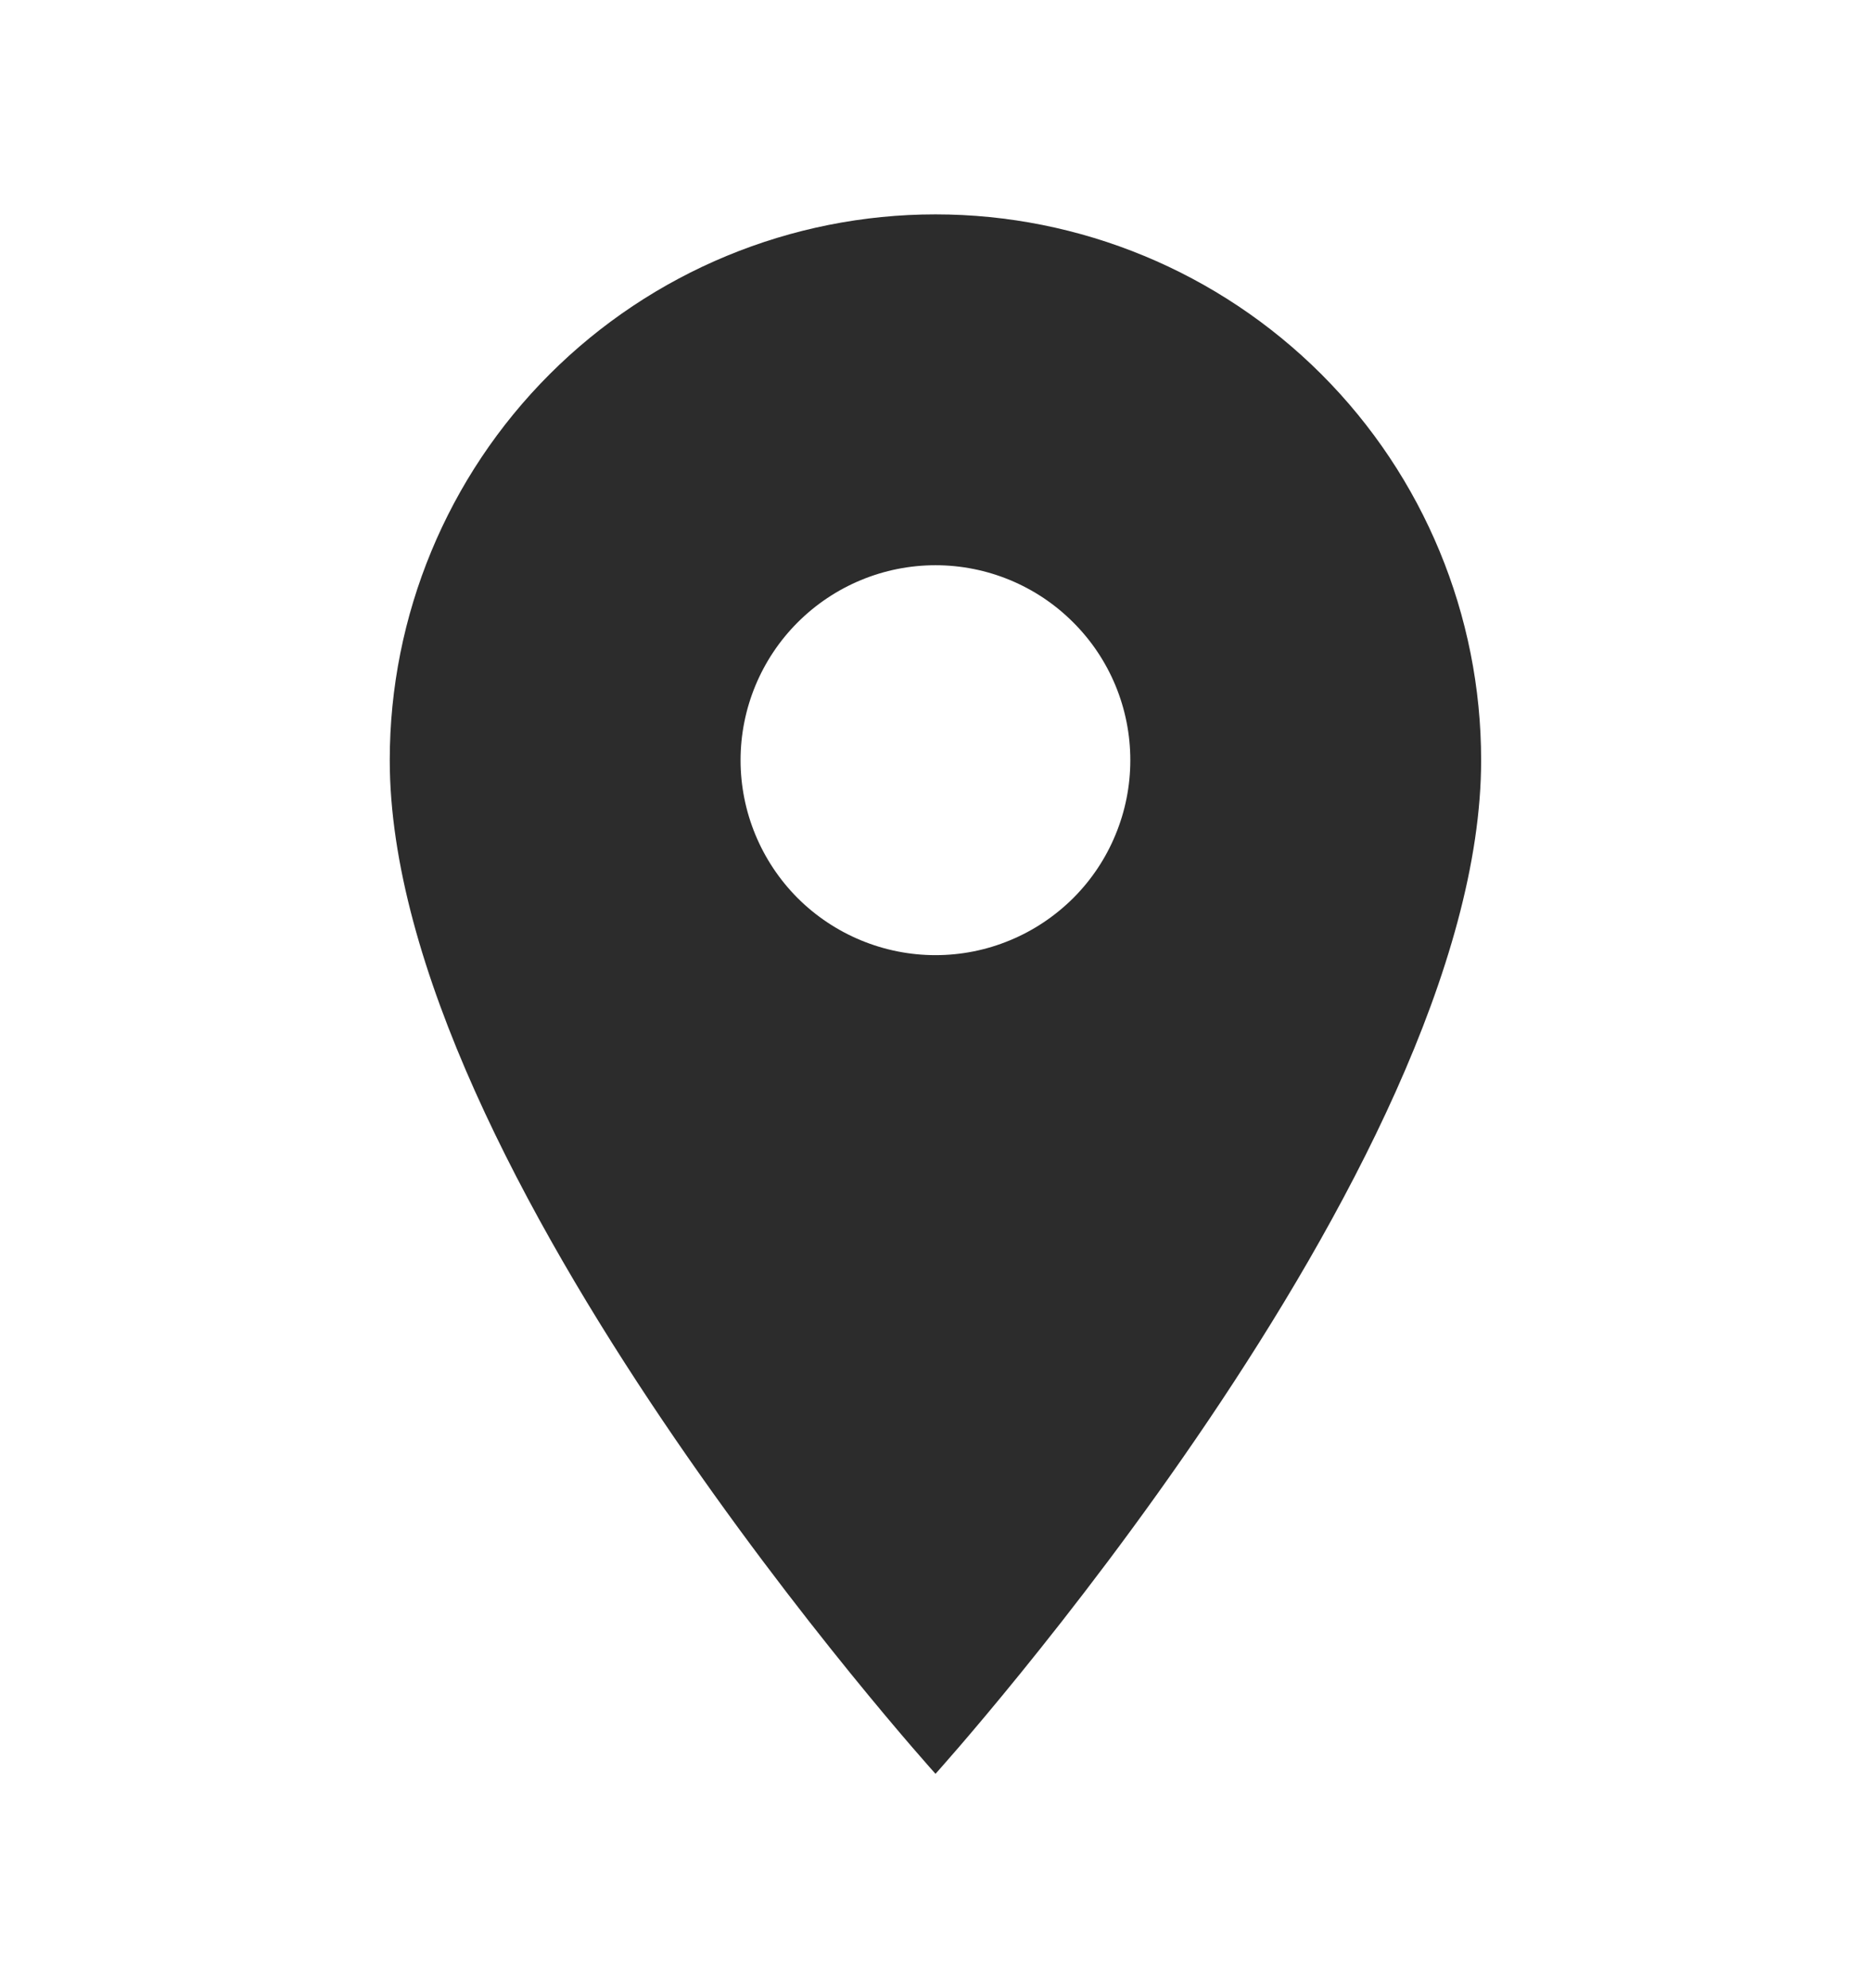 <svg width="16" height="17" viewBox="0 0 16 17" fill="none" xmlns="http://www.w3.org/2000/svg">
<path d="M8 8.167C7.558 8.167 7.134 7.991 6.821 7.679C6.509 7.366 6.333 6.942 6.333 6.5C6.333 6.058 6.509 5.634 6.821 5.322C7.134 5.009 7.558 4.833 8 4.833C8.442 4.833 8.866 5.009 9.178 5.322C9.491 5.634 9.666 6.058 9.666 6.5C9.666 6.719 9.623 6.936 9.539 7.138C9.456 7.34 9.333 7.524 9.178 7.679C9.023 7.833 8.84 7.956 8.637 8.04C8.435 8.124 8.219 8.167 8 8.167ZM8 1.833C6.762 1.833 5.575 2.325 4.7 3.2C3.825 4.075 3.333 5.262 3.333 6.5C3.333 10 8 15.167 8 15.167C8 15.167 12.666 10 12.666 6.5C12.666 5.262 12.175 4.075 11.3 3.2C10.424 2.325 9.237 1.833 8 1.833Z" fill="#2C2C2C"/>
</svg>
